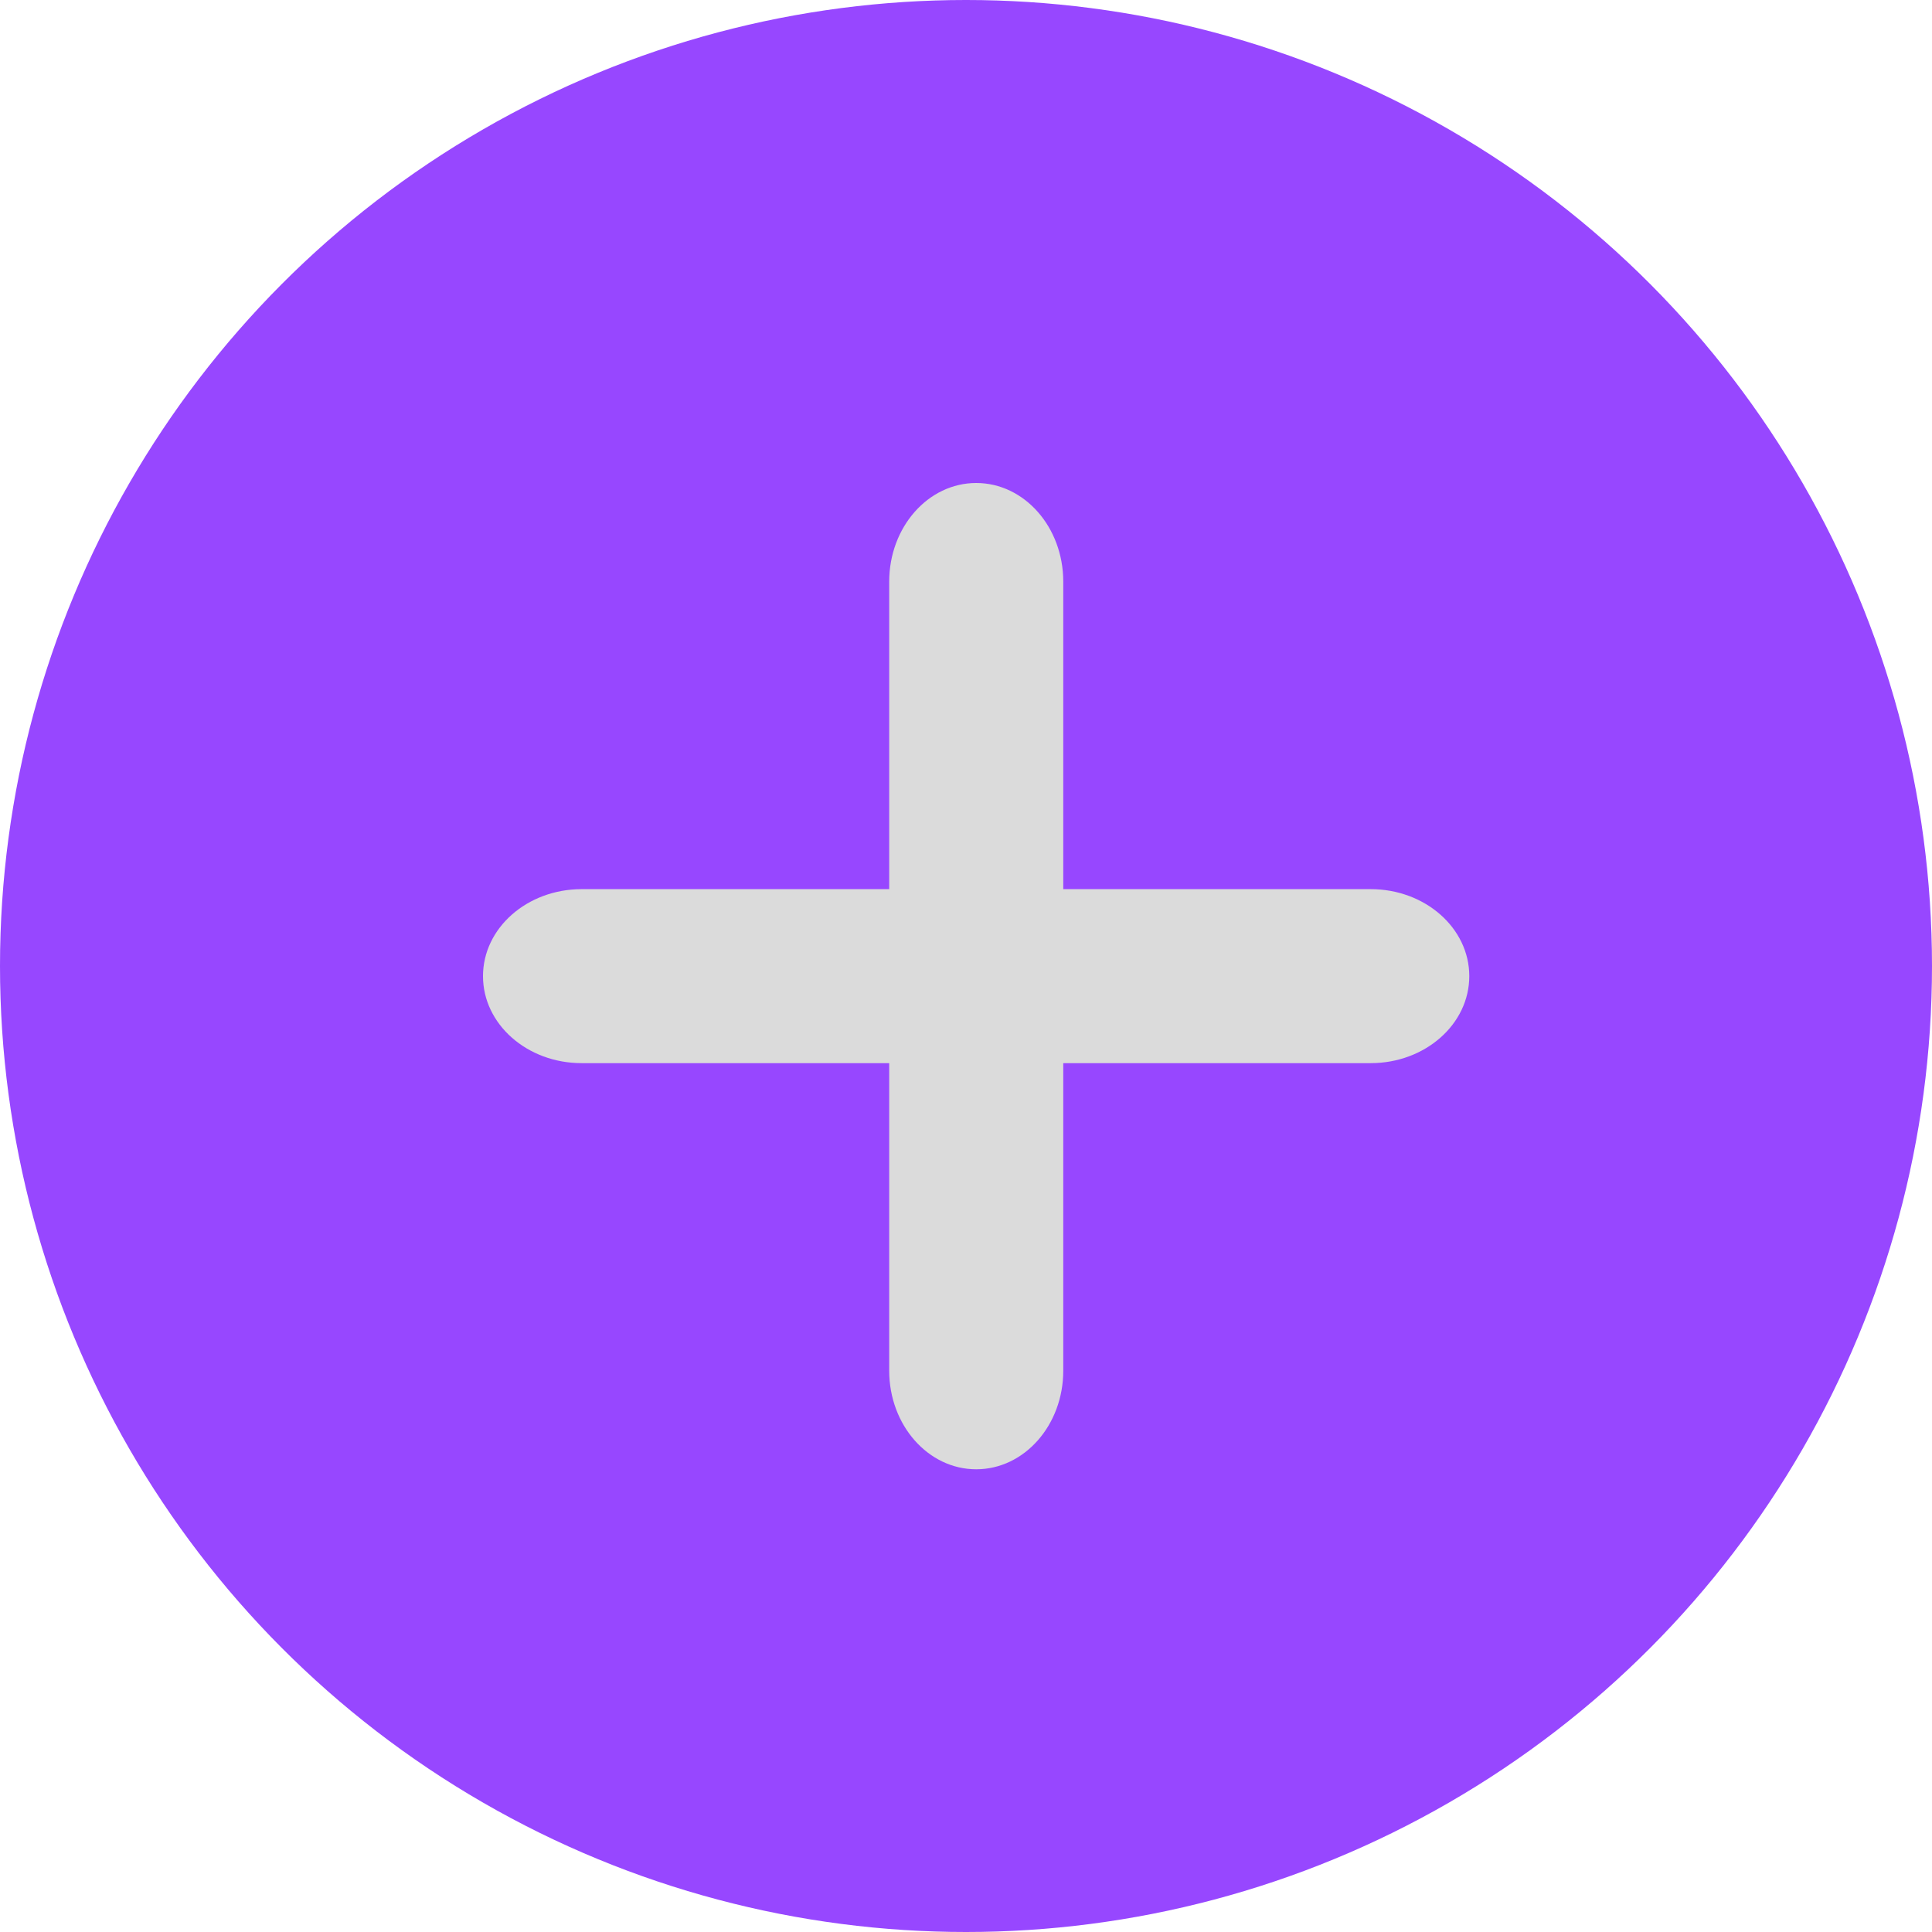 <svg xmlns="http://www.w3.org/2000/svg" width="32" height="32" viewBox="0 0 32 32" fill="none">
<circle cx="16" cy="16" r="16" fill="#9747FF"/>
<path fill-rule="evenodd" clip-rule="evenodd" d="M16.169 8C16.966 8 17.611 8.731 17.611 9.634V22.703C17.611 23.605 16.966 24.336 16.169 24.336C15.373 24.336 14.728 23.605 14.728 22.703V9.634C14.728 8.731 15.373 8 16.169 8Z" fill="#DBDBDB"/>
<path fill-rule="evenodd" clip-rule="evenodd" d="M8 16.168C8 15.372 8.731 14.727 9.634 14.727H22.703C23.605 14.727 24.336 15.372 24.336 16.168C24.336 16.964 23.605 17.609 22.703 17.609H9.634C8.731 17.609 8 16.964 8 16.168Z" fill="#DBDBDB"/>
</svg>
